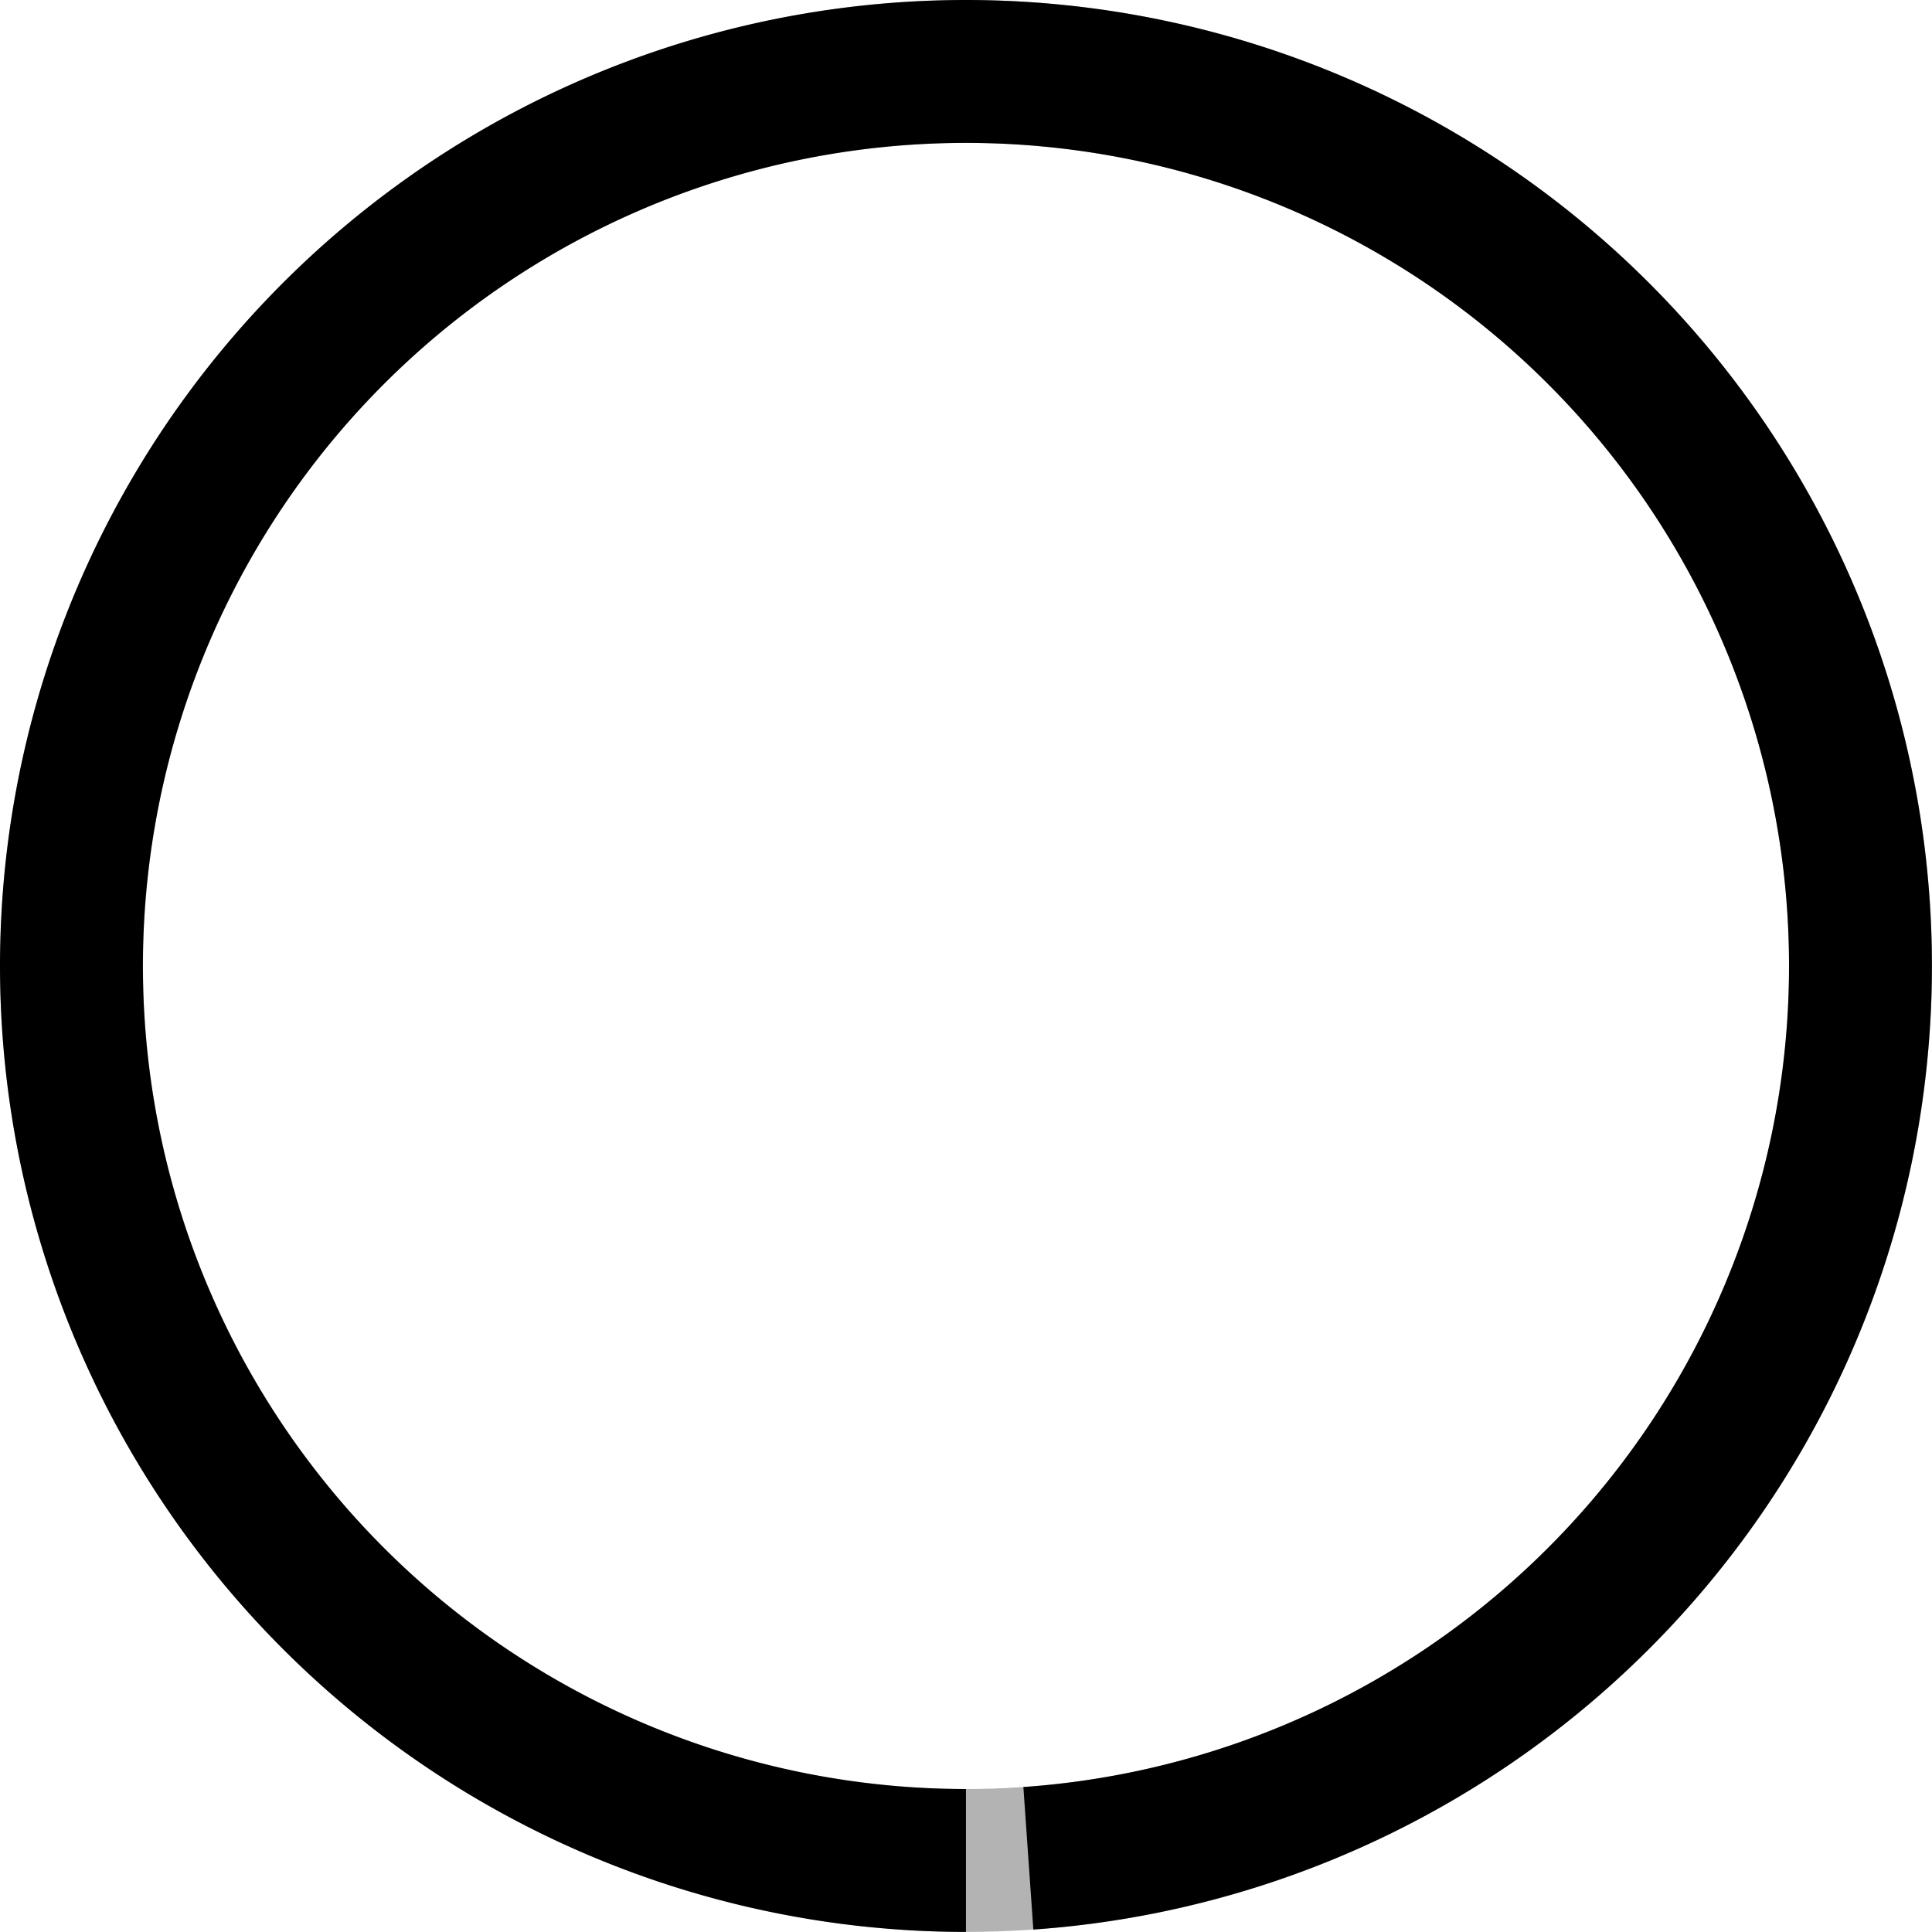 <?xml version="1.0" encoding="UTF-8" standalone="no"?>
<!-- Created with Inkscape (http://www.inkscape.org/) -->

<svg
   width="202.819mm"
   height="202.81mm"
   viewBox="0 0 202.819 202.81"
   version="1.1"
   id="svg1"
   xmlns="http://www.w3.org/2000/svg"
   xmlns:svg="http://www.w3.org/2000/svg">
  <defs
     id="defs1" />
  <g
     id="layer1"
     transform="translate(-3.585,-25.385)">
    <circle
       style="display:inline;fill:none;fill-opacity:1;stroke:#000000;stroke-width:15;stroke-dasharray:none;stroke-opacity:0.3"
       id="path1"
       cx="105"
       cy="126.79"
       r="93.904" />
  </g>
  <g
     id="layer3"
     transform="translate(-3.585,-25.385)">
    <path
       style="display:inline;fill:none;fill-opacity:1;stroke:#000000;stroke-width:15;stroke-linecap:butt;stroke-linejoin:bevel;stroke-miterlimit:9;stroke-dasharray:none;stroke-opacity:1;paint-order:normal"
       id="path1-5"
       d="M 104.99,220.695 A 93.904,93.904 0 0 1 11.1,128.429 93.904,93.904 0 0 1 101.713,32.943 a 93.904,93.904 0 0 1 97.053,88.933 93.904,93.904 0 0 1 -87.225,98.59" />
  </g>
</svg>
